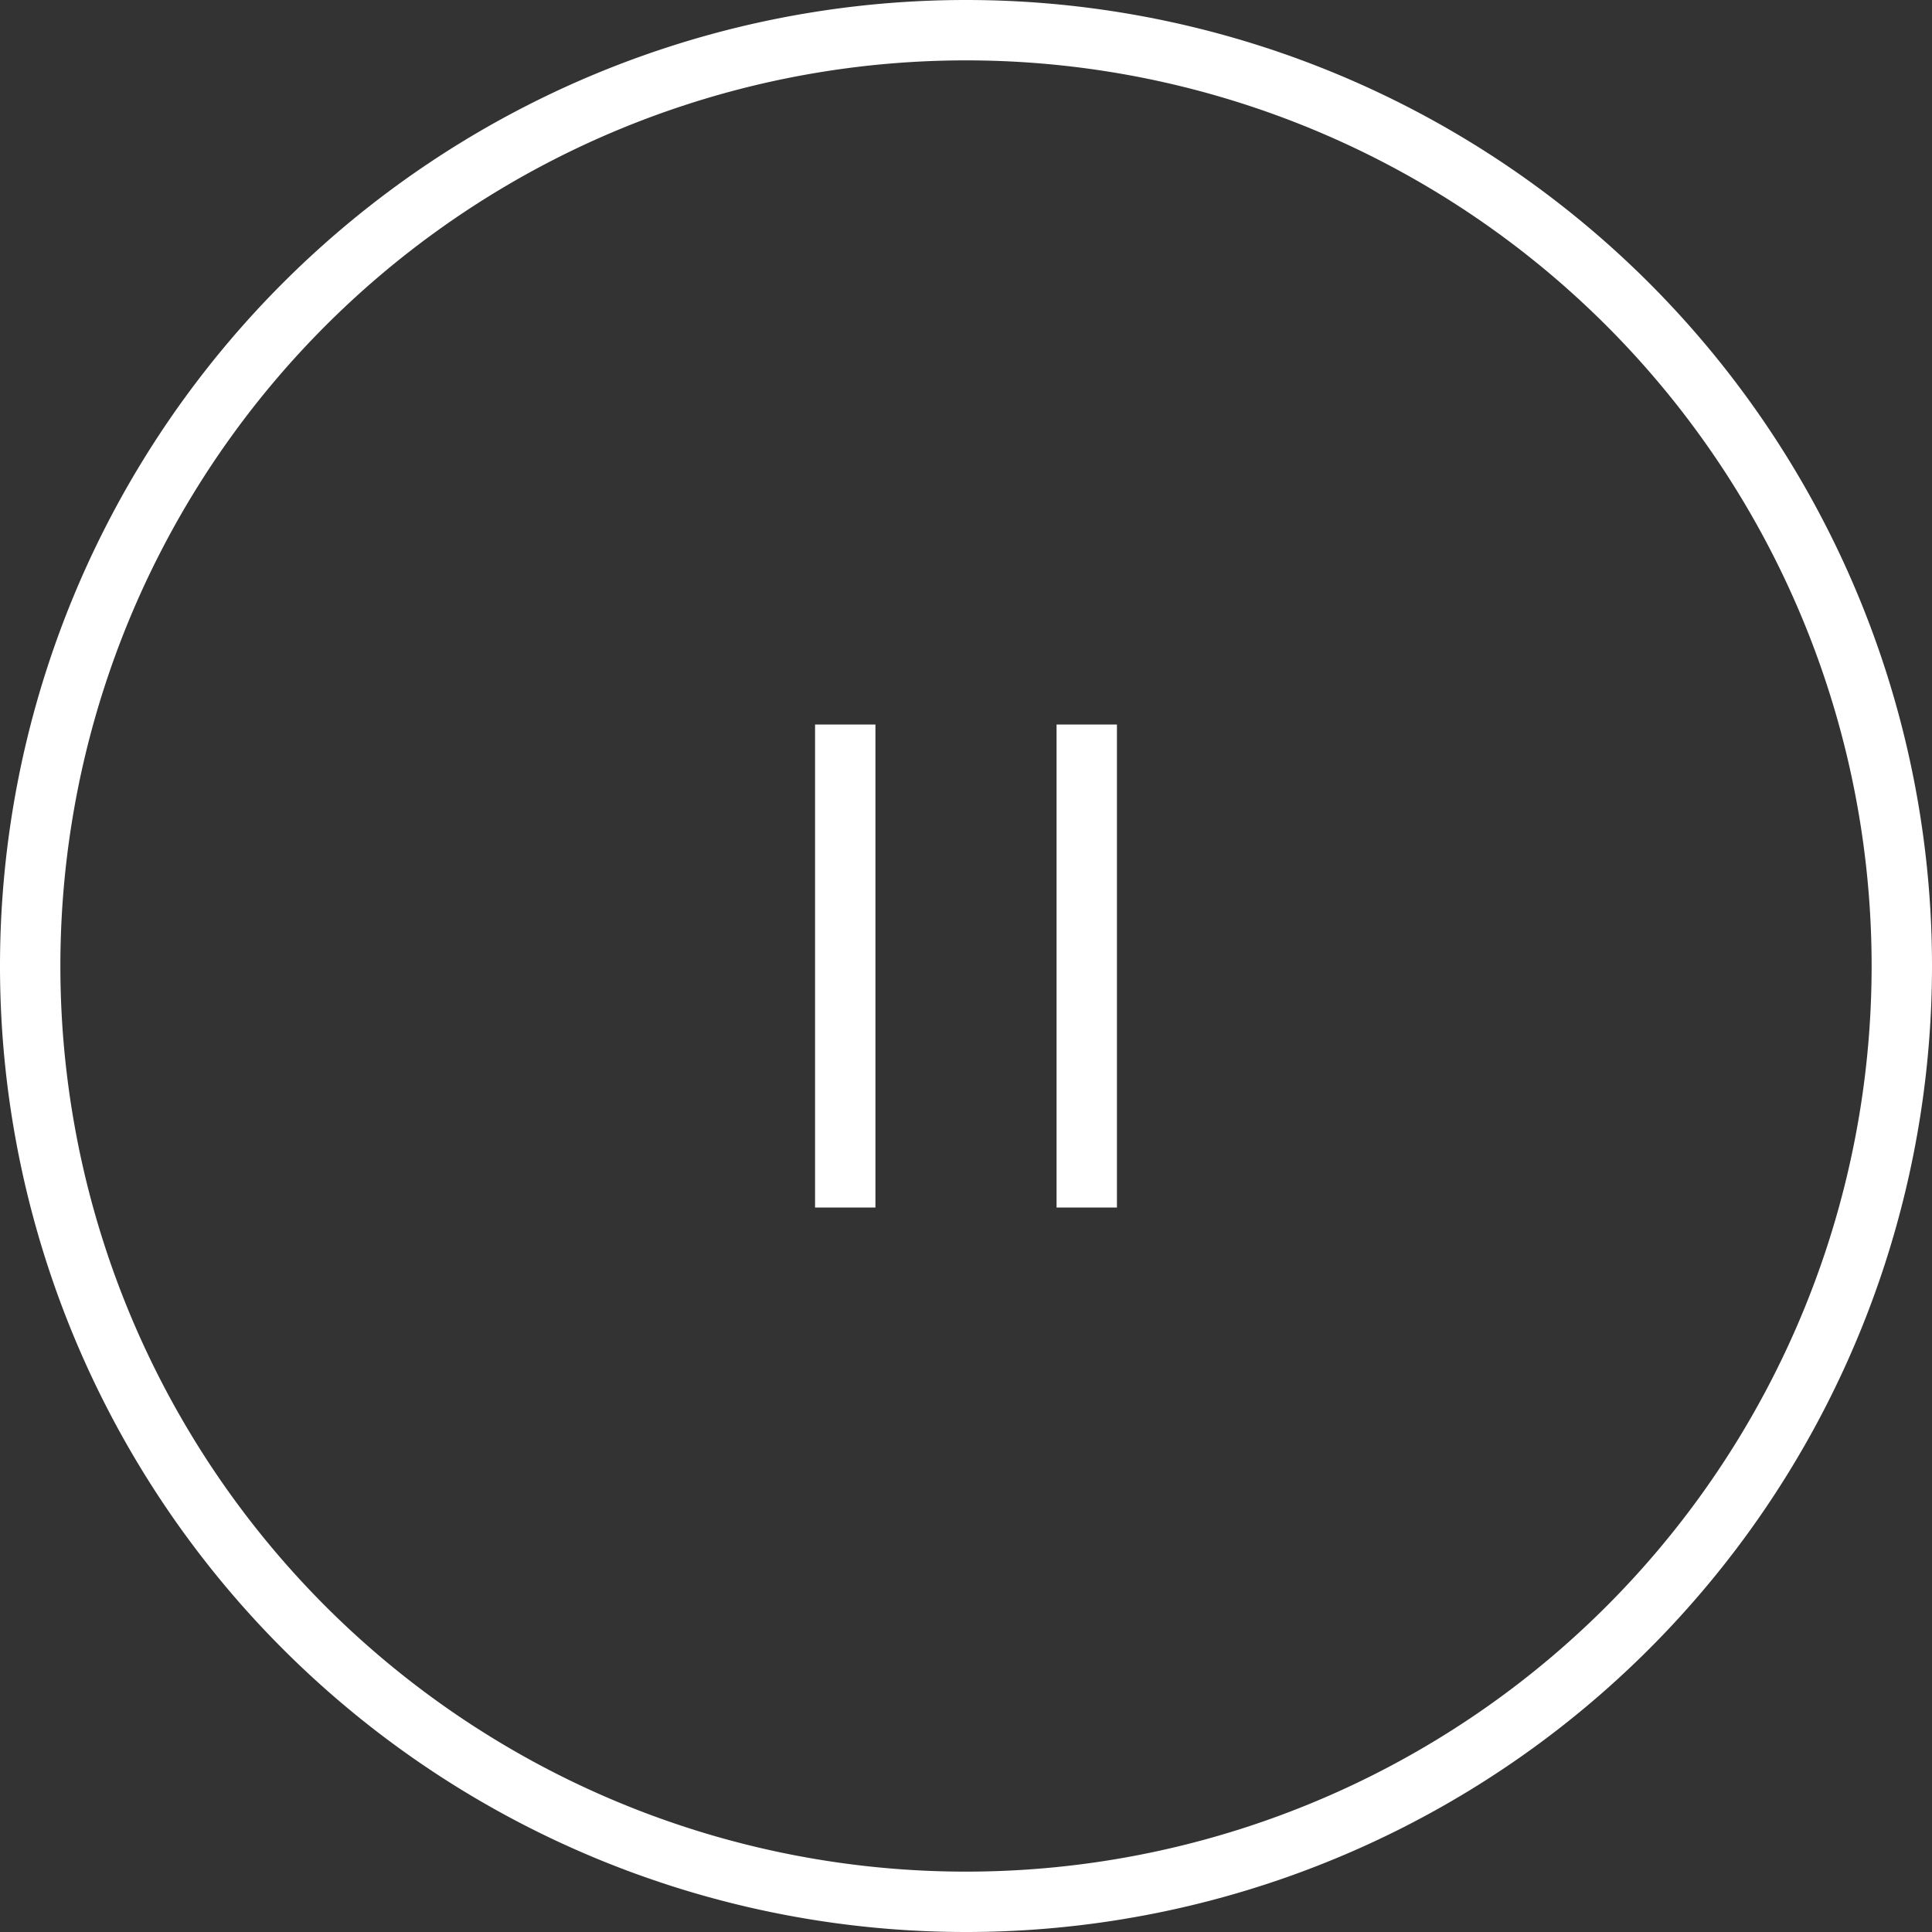 <svg fill="#fff" xmlns="http://www.w3.org/2000/svg" width="64" height="64" style="enable-background:new 0 0 64 64" xml:space="preserve"><rect width="100%" height="100%" fill="#333333" stroke="none"/><path d="M32 0a32 32 0 1 0 0 64 32 32 0 0 0 0-64zm0 62a30 30 0 1 1 0-60 30 30 0 0 1 0 60zm-5-22h2V24h-2v16zm8 0h2V24h-2v16z"/></svg>
